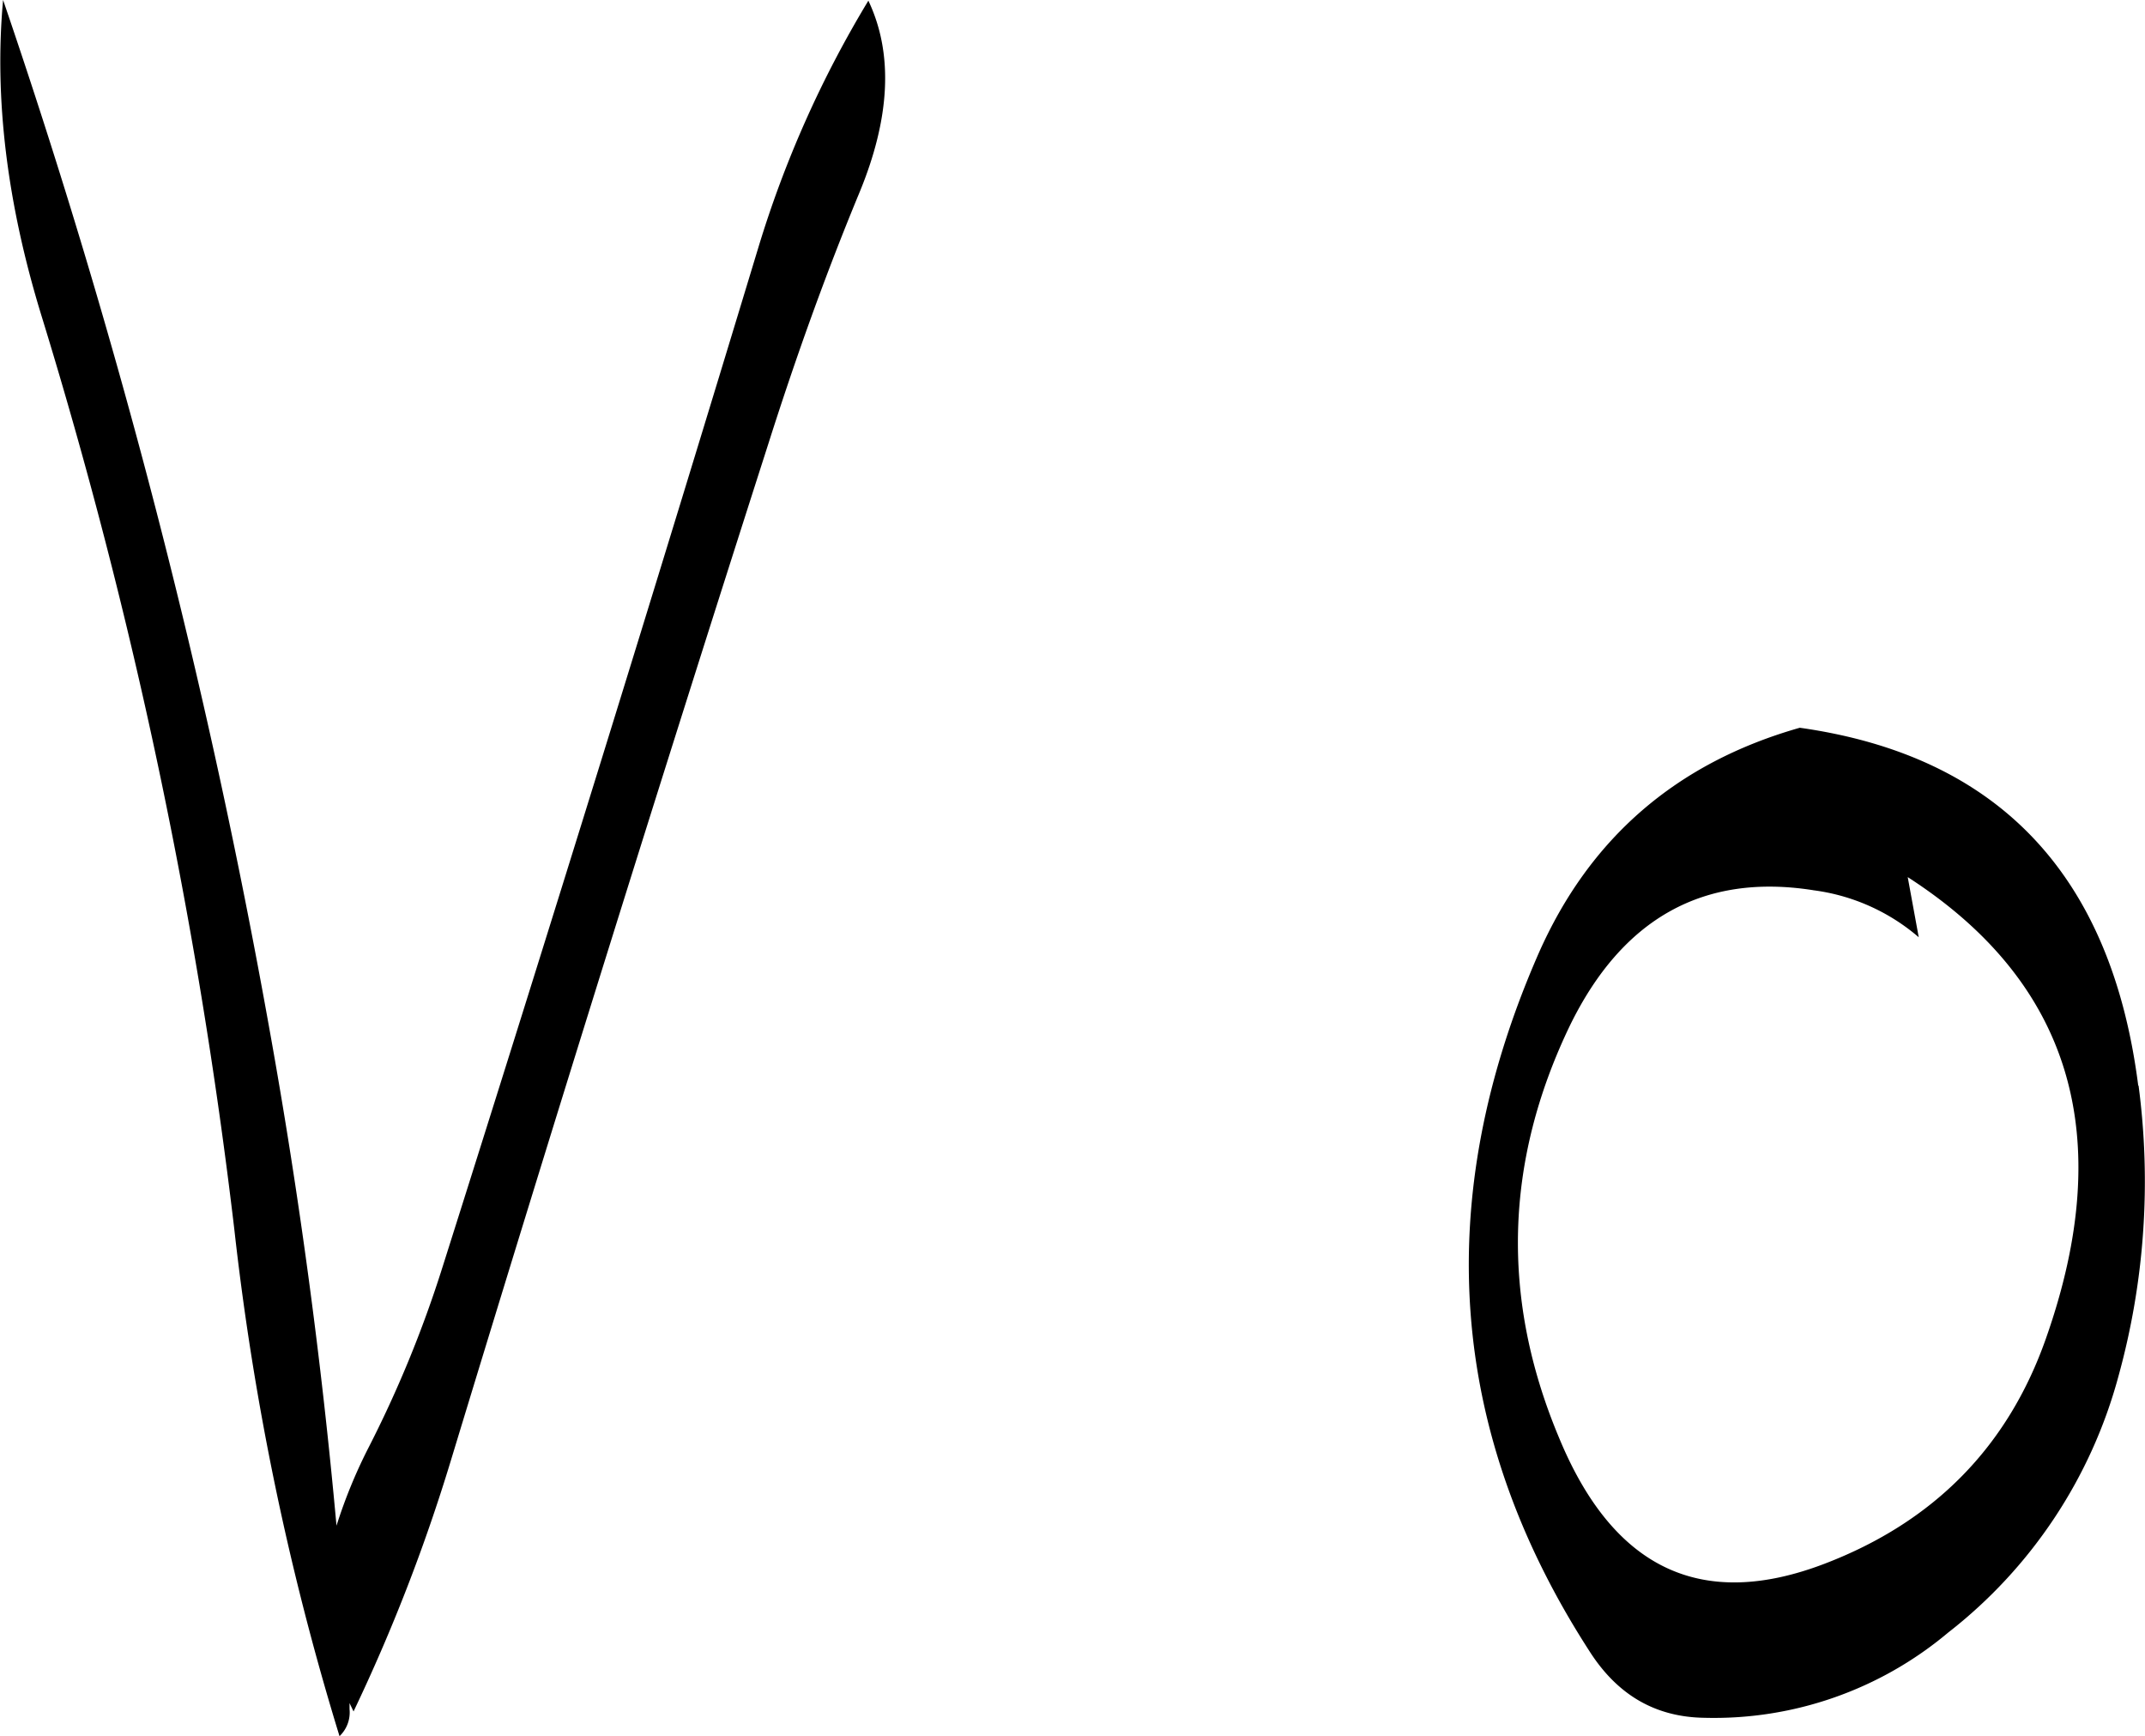 <svg id="Layer_1" data-name="Layer 1" xmlns="http://www.w3.org/2000/svg" viewBox="0 0 256.82 207.84"><defs><style>.cls-1{fill-rule:evenodd;}</style></defs><path class="cls-1" d="M209.52,367.8a60.9,60.9,0,0,0-3.72,9.12c-1.8-19.8-4.44-39.48-8-59.28a834.89,834.89,0,0,0-31.92-123.36c-1.08,11.76.48,24.36,4.56,37.68A618.75,618.75,0,0,1,193.56,341.4a331.31,331.31,0,0,0,12.6,60.72,3.93,3.93,0,0,0,1.2-3.24v-.72l.48,1a213.17,213.17,0,0,0,11.64-30q18.54-61,38-121.68c3.24-10.2,6.84-20.28,10.92-30.12q5.58-13.5,1.08-23a129.63,129.63,0,0,0-13.2,29.64q-18.54,61.2-37.8,122A139.25,139.25,0,0,1,209.52,367.8Zm212-43.56Q416.7,286.44,381,281.4c-14.76,4.2-25.2,13.2-31.32,27.12q-19.26,44.1,6.12,83.4c3.36,5.28,7.92,7.92,13.8,8a43.58,43.58,0,0,0,29.16-10.2A58,58,0,0,0,419.16,359,87.59,87.59,0,0,0,421.56,324.24Zm-39-23.4a24.05,24.05,0,0,1,12.72,5.64l-1.32-7.2q29.34,18.9,16.56,55.2c-4.56,13-13.44,22-26.52,27-14.76,5.64-25.32.6-31.8-15.12-7-16.68-6.48-33.12,1.32-49.32C359.76,304.2,369.48,298.8,382.56,300.84Z" transform="translate(-165.51 -194.28)"/></svg>